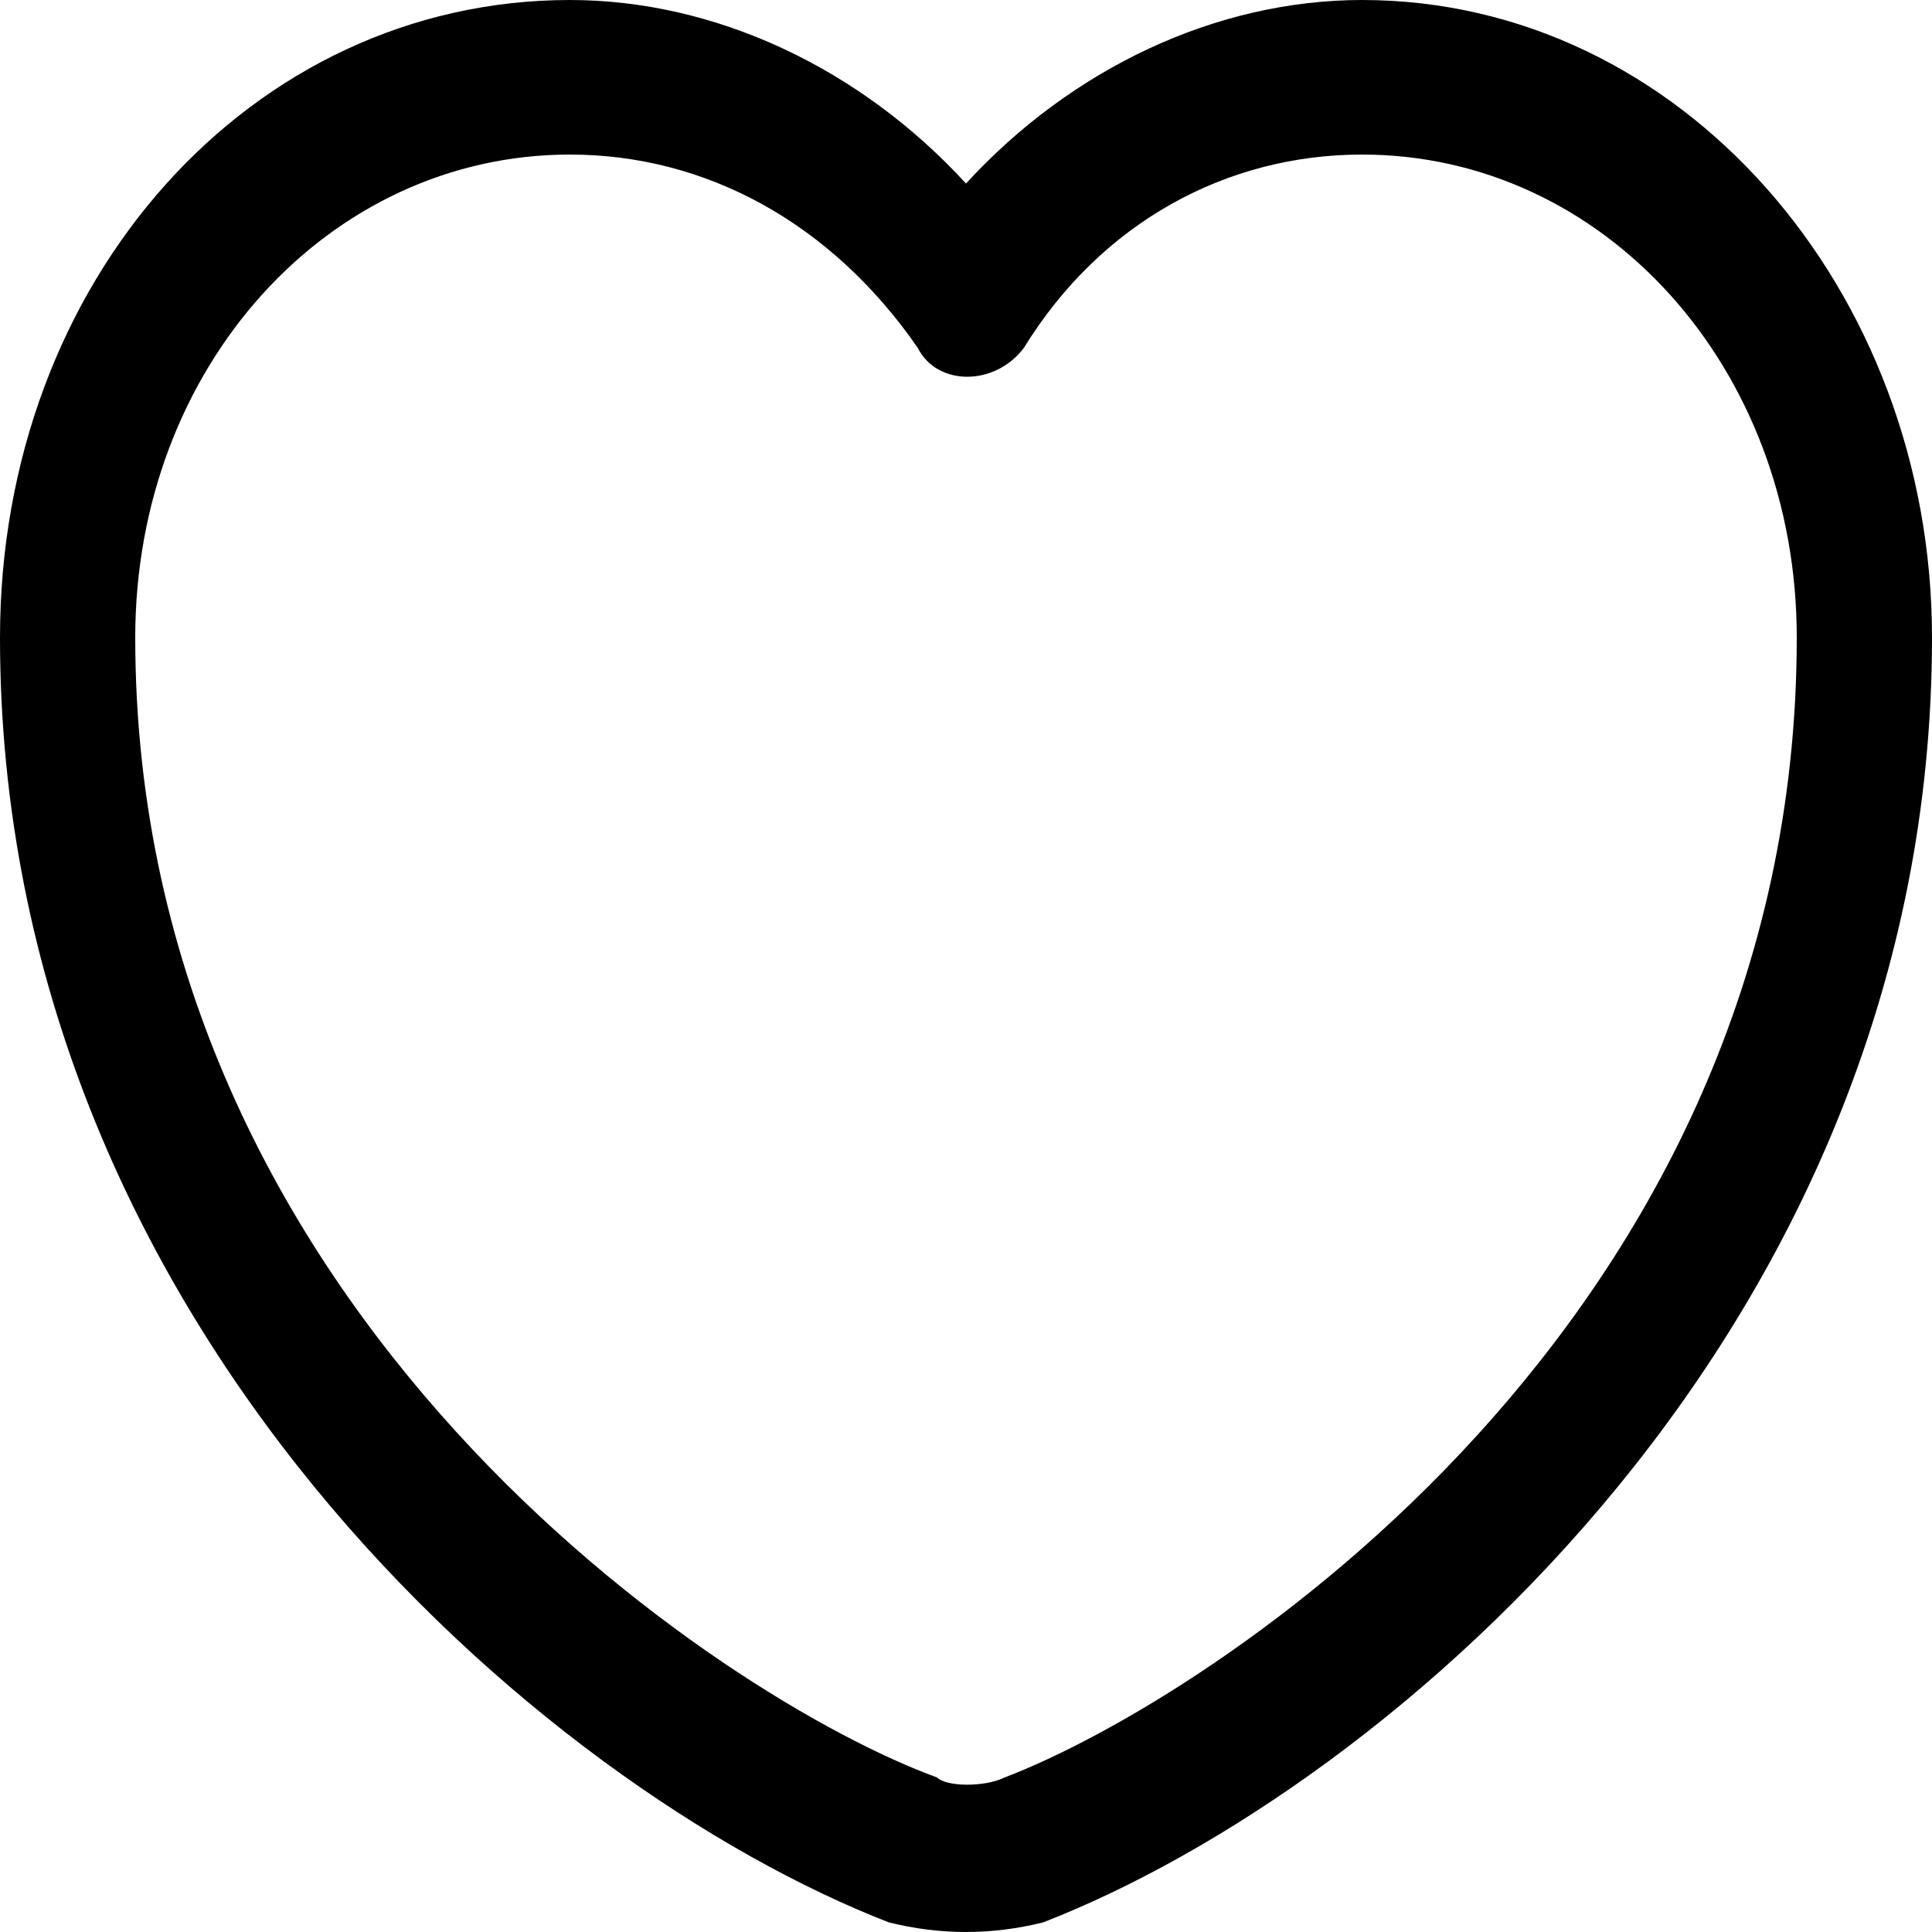 <svg version="1.2" xmlns="http://www.w3.org/2000/svg" viewBox="0 0 20 20" width="20" height="20">
	<title>heart</title>
	<style>
		.s0 { fill: #000000 } 
	</style>
	<path id="heart" fill-rule="evenodd" class="s0" d="m10 20q-0.4 0-0.8-0.1c-3.6-1.4-9.2-6.2-9.2-13.3 0-3.7 2.6-6.6 5.9-6.6 1.5 0 3 0.7 4.1 1.9 1.1-1.2 2.6-1.9 4.1-1.9 3.3 0 5.9 3 5.9 6.6 0 7.1-5.6 11.9-9.2 13.3q-0.4 0.1-0.8 0.1zm-4.1-18.4c-2.5 0-4.5 2.2-4.5 5 0 7 6.1 11 8.3 11.8 0.1 0.1 0.5 0.1 0.7 0 2.1-0.8 8.2-4.7 8.2-11.8 0-2.8-2-5-4.5-5-1.4 0-2.7 0.7-3.5 2-0.3 0.4-0.9 0.4-1.1 0-0.9-1.3-2.2-2-3.6-2z"/>
</svg>